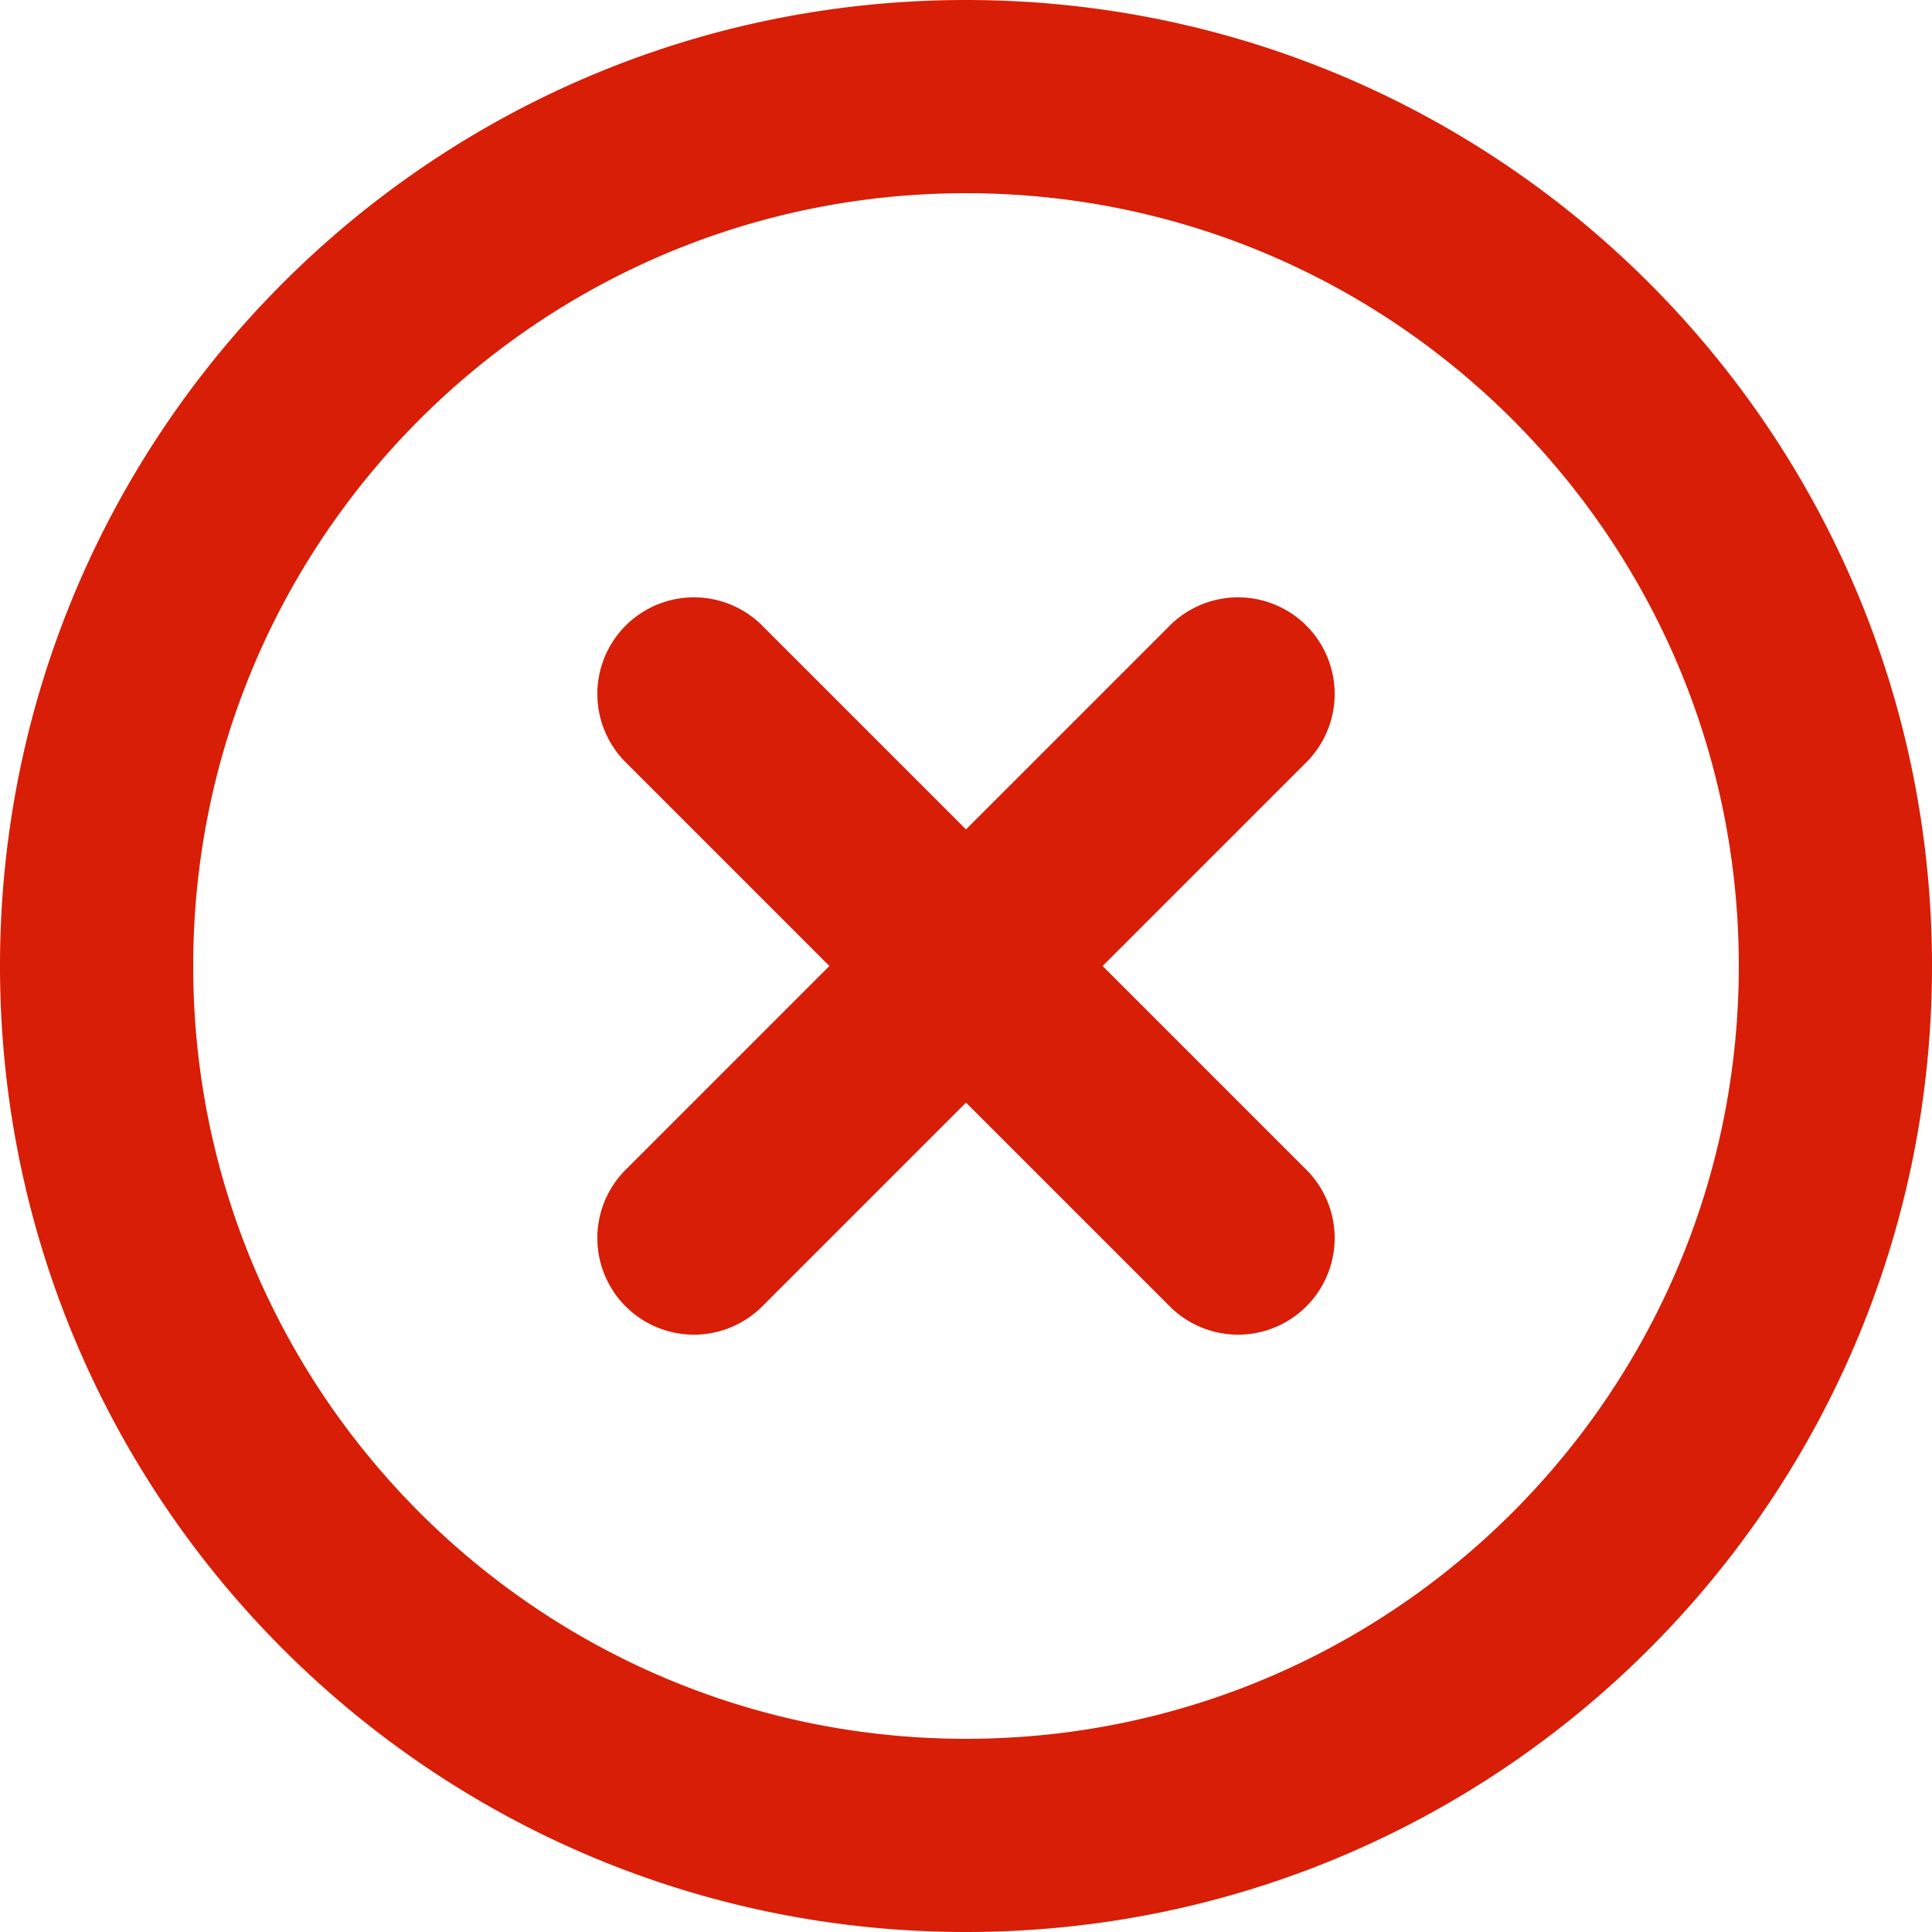 <?xml version="1.0" standalone="no"?><!DOCTYPE svg PUBLIC "-//W3C//DTD SVG 1.1//EN" "http://www.w3.org/Graphics/SVG/1.1/DTD/svg11.dtd"><svg t="1659604475370" class="icon" viewBox="0 0 1024 1024" version="1.1" xmlns="http://www.w3.org/2000/svg" p-id="2268" xmlns:xlink="http://www.w3.org/1999/xlink" width="200" height="200"><defs><style type="text/css"></style></defs><path d="M439.603 512l-108.621-108.621a51.2 51.2 0 0 1 72.397-72.397L512 439.603l108.621-108.621a51.2 51.2 0 0 1 72.397 72.397L584.397 512l108.621 108.621a51.2 51.2 0 0 1-72.397 72.397L512 584.397l-108.621 108.621a51.2 51.2 0 0 1-72.397-72.397L439.603 512zM512 1024C229.222 1024 0 794.778 0 512S229.222 0 512 0s512 229.222 512 512-229.222 512-512 512z m0-102.4c226.227 0 409.6-183.373 409.6-409.6S738.227 102.4 512 102.4 102.4 285.773 102.4 512s183.373 409.6 409.6 409.6z" p-id="2269" fill="#d81e06"></path></svg>